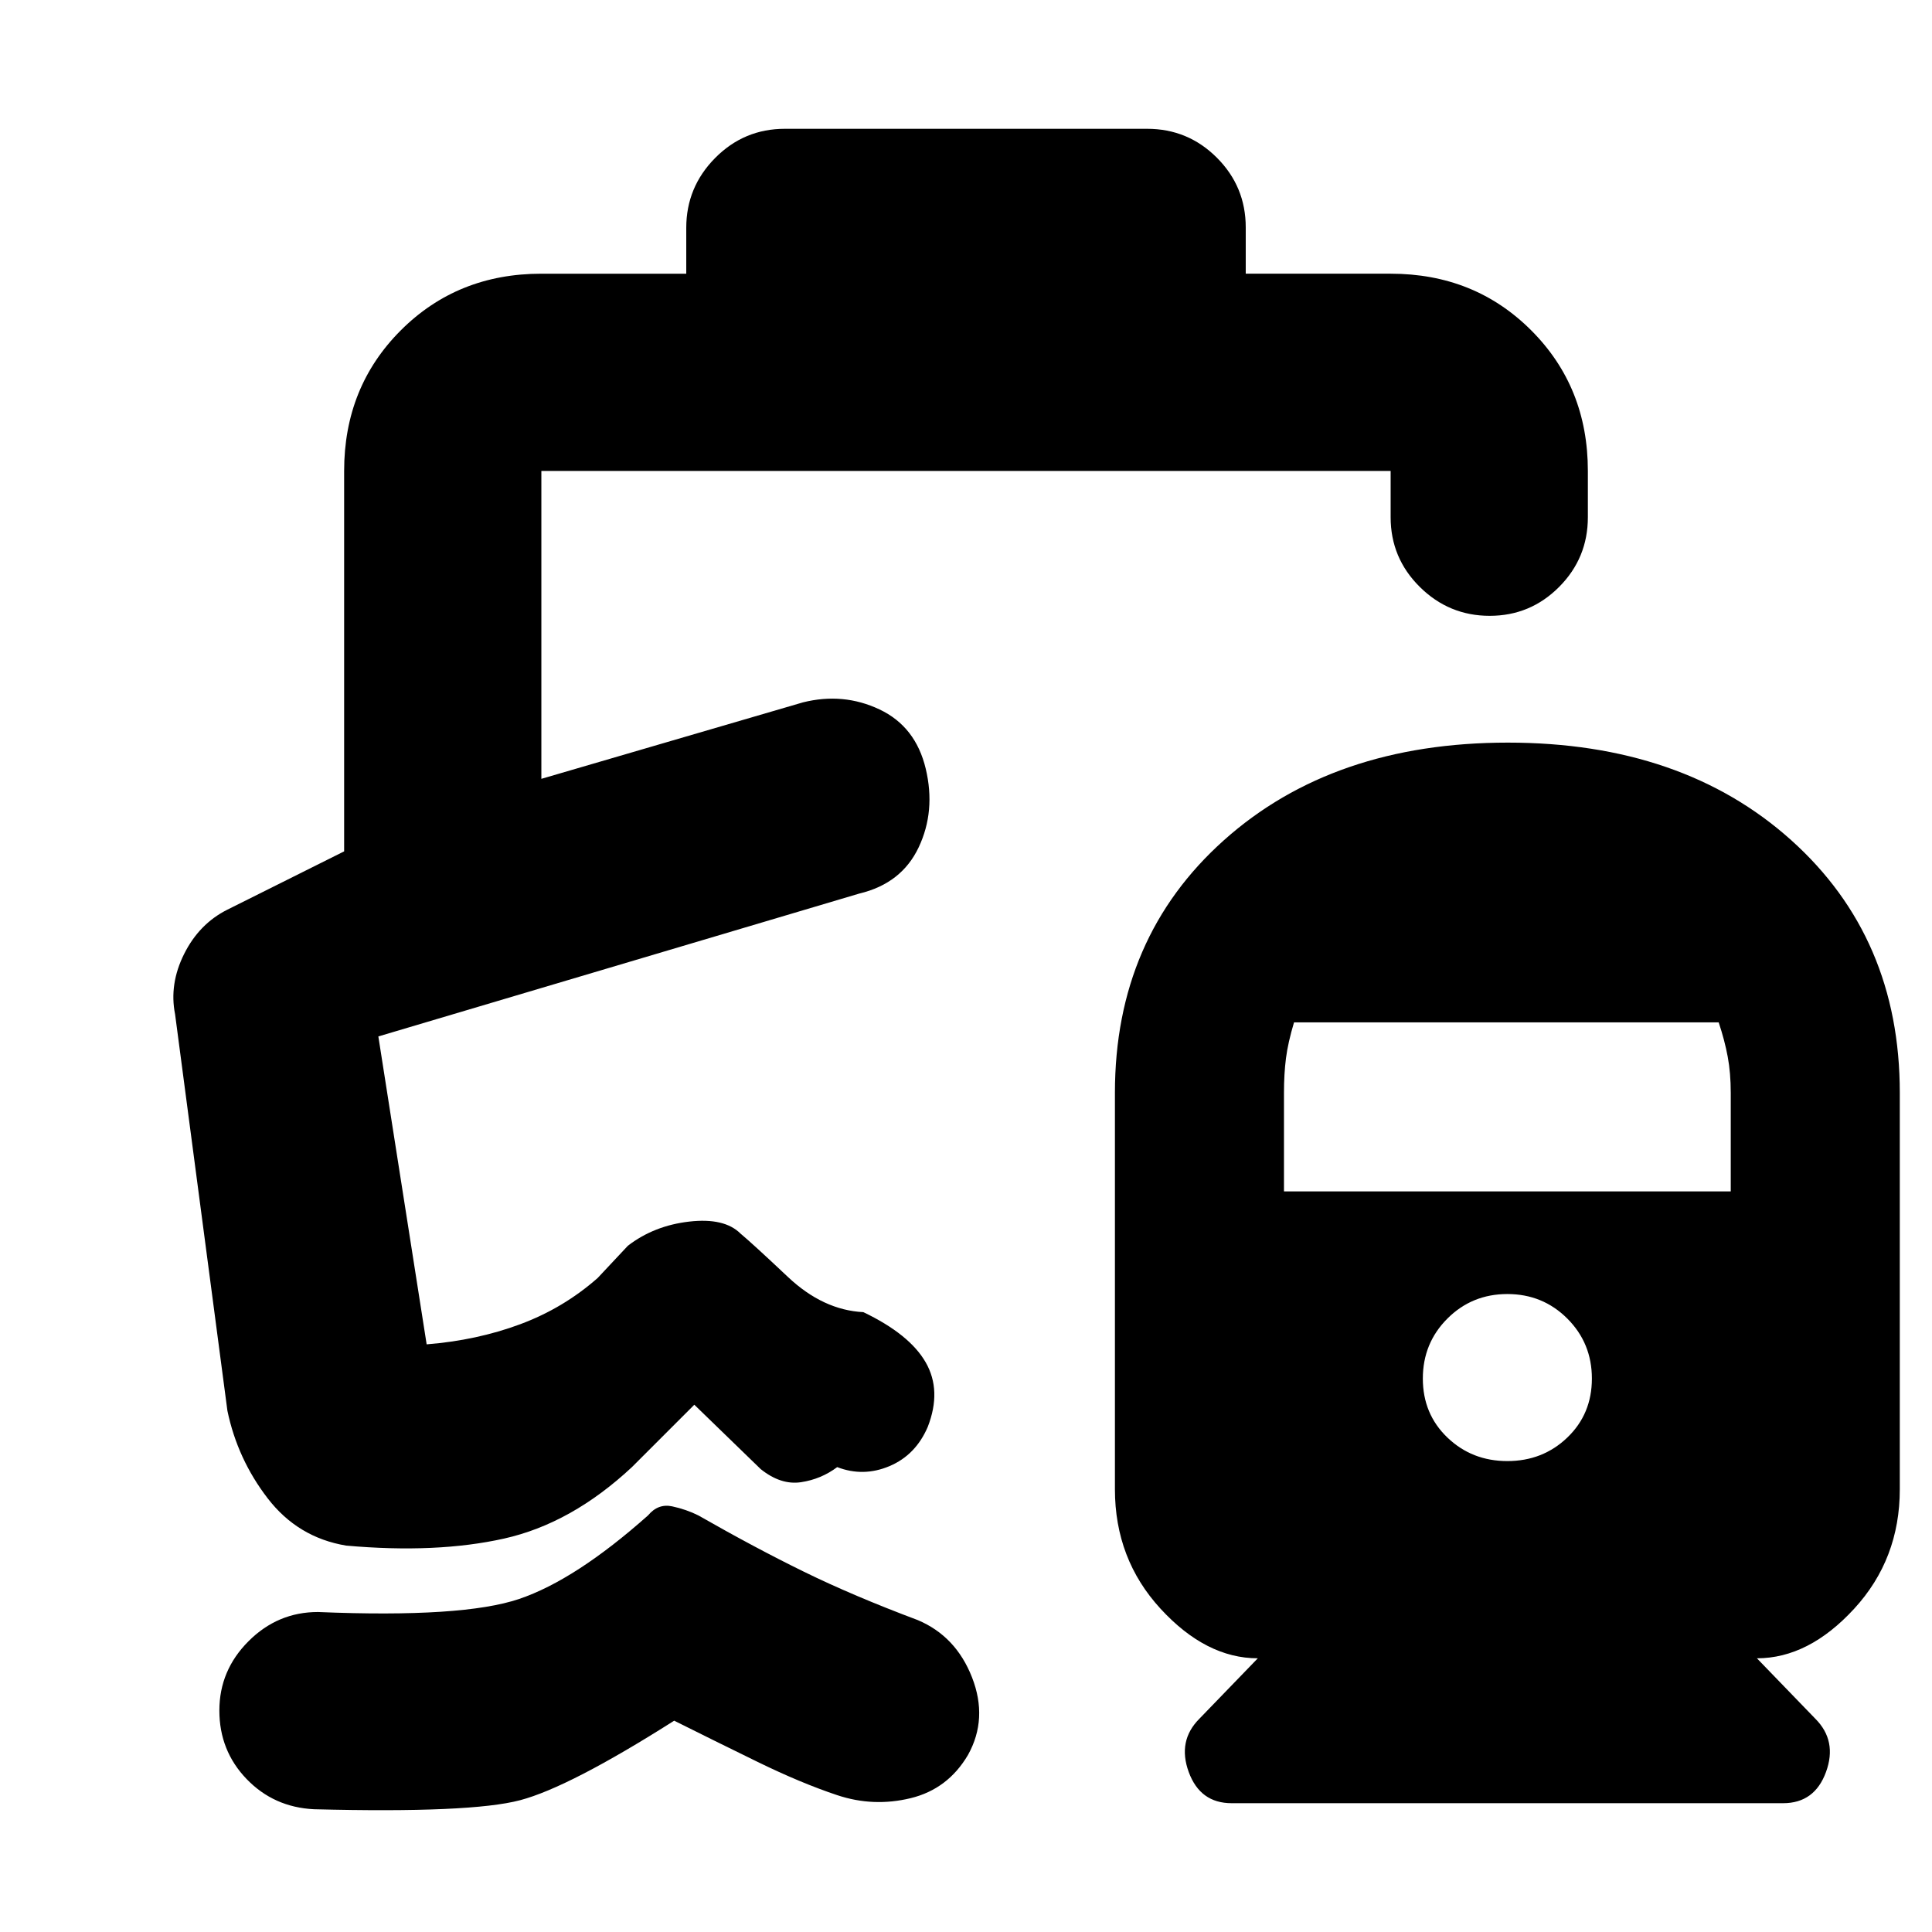 <svg xmlns="http://www.w3.org/2000/svg" height="20" viewBox="0 -960 960 960" width="20"><path d="M749.23-591Q836-591 890-542.56q54 48.44 54 125.56v197q0 34.7-22.65 59.35T873-136l29 30q11 11 5.33 26.5Q901.67-64 886-64H612q-15.67 0-21.33-15.5Q585-95 596-106l29-30q-25.7 0-48.35-24.65Q554-185.3 554-220v-197q0-77.12 54.23-125.56t141-48.44ZM749-234q17.6 0 29.8-11.7T791-275q0-17.6-12.2-29.8T749-317q-17.6 0-29.8 12.2T707-275q0 17.6 12.2 29.3T749-234ZM638-368h222v-49q0-9.81-1.5-17.9Q857-443 854-452H643q-3 10-4 17.77-1 7.78-1 17.23v49ZM390-896h180q20.3 0 34.65 14.35Q619-867.3 619-847v23h72q41.7 0 69.85 28.15Q789-767.7 789-726v23q0 20.3-14.29 34.65Q760.42-654 740.21-654t-34.71-14.35Q691-682.7 691-703v-23H269v153l130-38q20-5 38 3.5t23 29.5q5 21-3.5 39T427-516l-239 71 24 153q25-2 46.5-10t38.5-23l15-16q13-10 30.5-12t25.5 6q6 5 23.5 21.5T429-308q23 11 31 25t1 32q-6 14-19 19.5t-26 .5q-8 6-18 7.5t-20-6.5l-33-32-31 31q-30 28-63.5 35.5T172-192q-24-4-39-23.5T113-259L87-456q-3-15 4.5-30t21.5-22l58-28.96V-726q0-41.7 28.15-69.85Q227.3-824 269-824h72v-22.79q0-20.21 14.35-34.71T390-896ZM156-61q-20-1-33.5-15.05t-13.5-34q0-19.95 14.5-34.45Q138-159 158-159q72 3 100-6.5t64-41.5q5-6 12-4.5t13 4.5q28 16 52.5 28t56.5 24q19 8 27 28.5T481-88q-10 17-28.5 21.5T416-68q-18-6-39.5-16.5T335-105q-52 33-76.5 39.5T156-61Zm271-455Z"/></svg>
